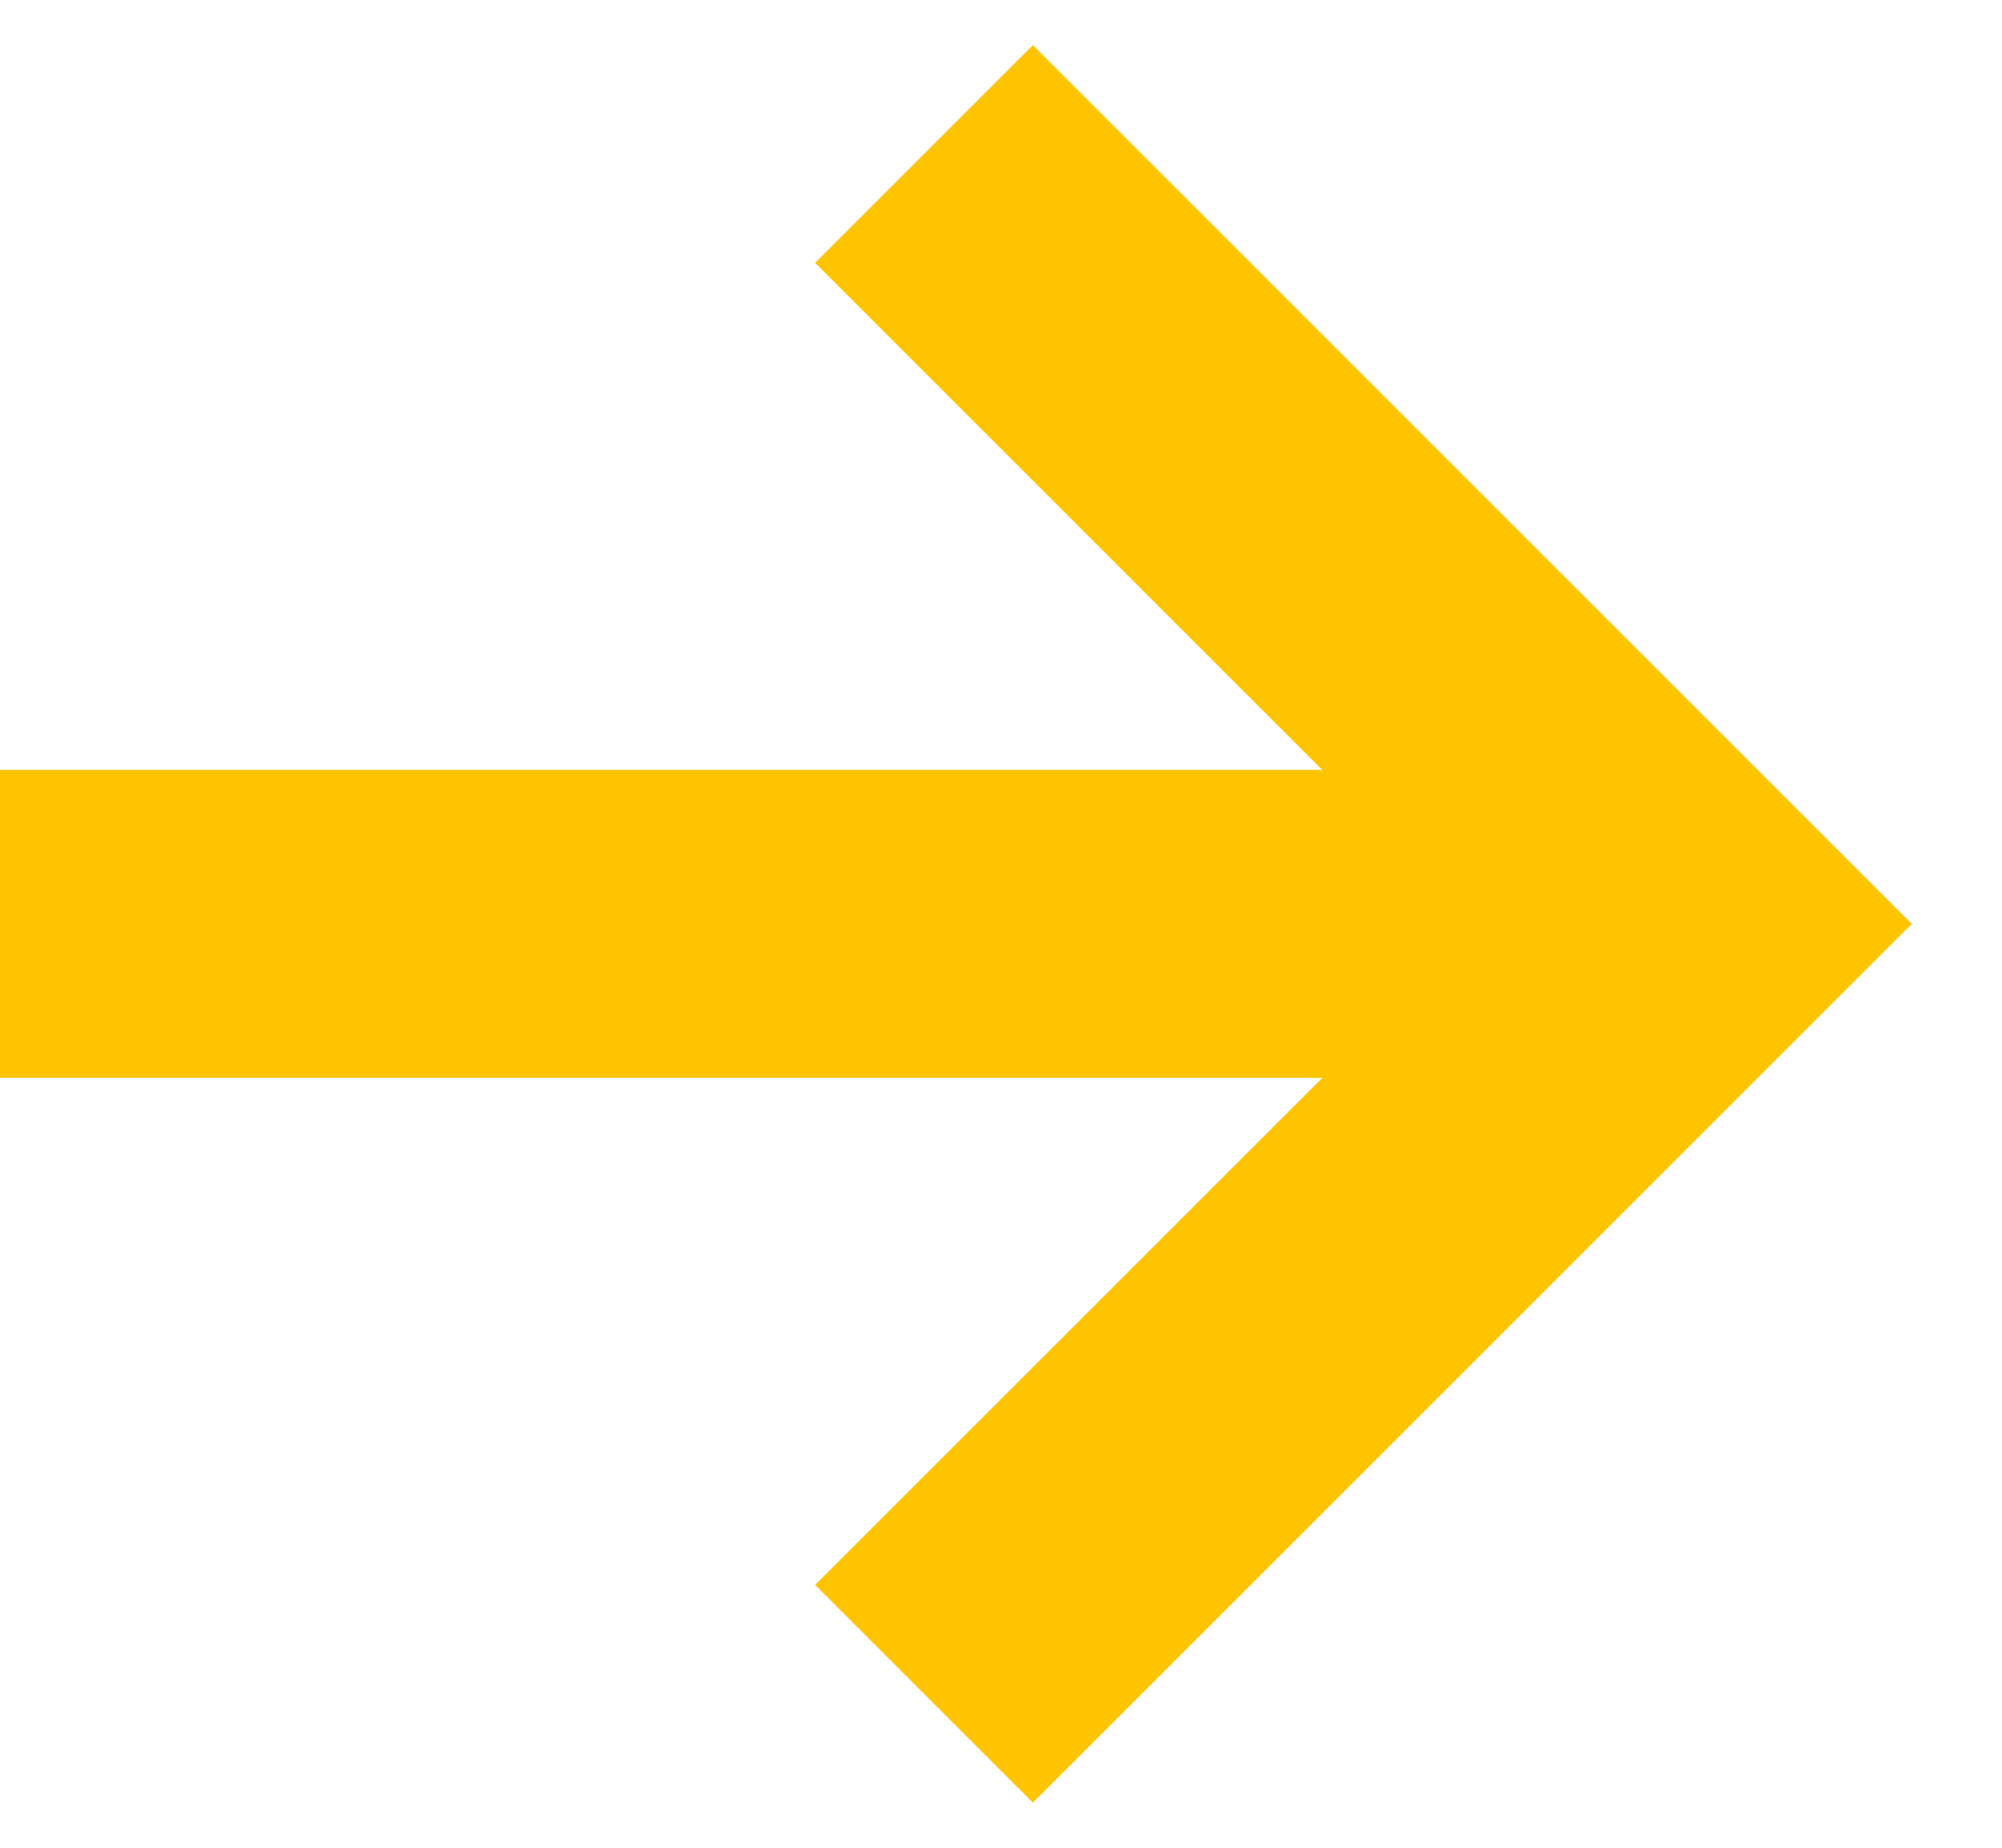<svg width="13" height="12" viewBox="0 0 13 12" fill="none" xmlns="http://www.w3.org/2000/svg">
<path d="M6 1L11 6L6 11" stroke="#FFC400" stroke-width="2"/>
<line x1="11" y1="6" x2="-8.74228e-08" y2="6" stroke="#FFC400" stroke-width="2"/>
</svg>
